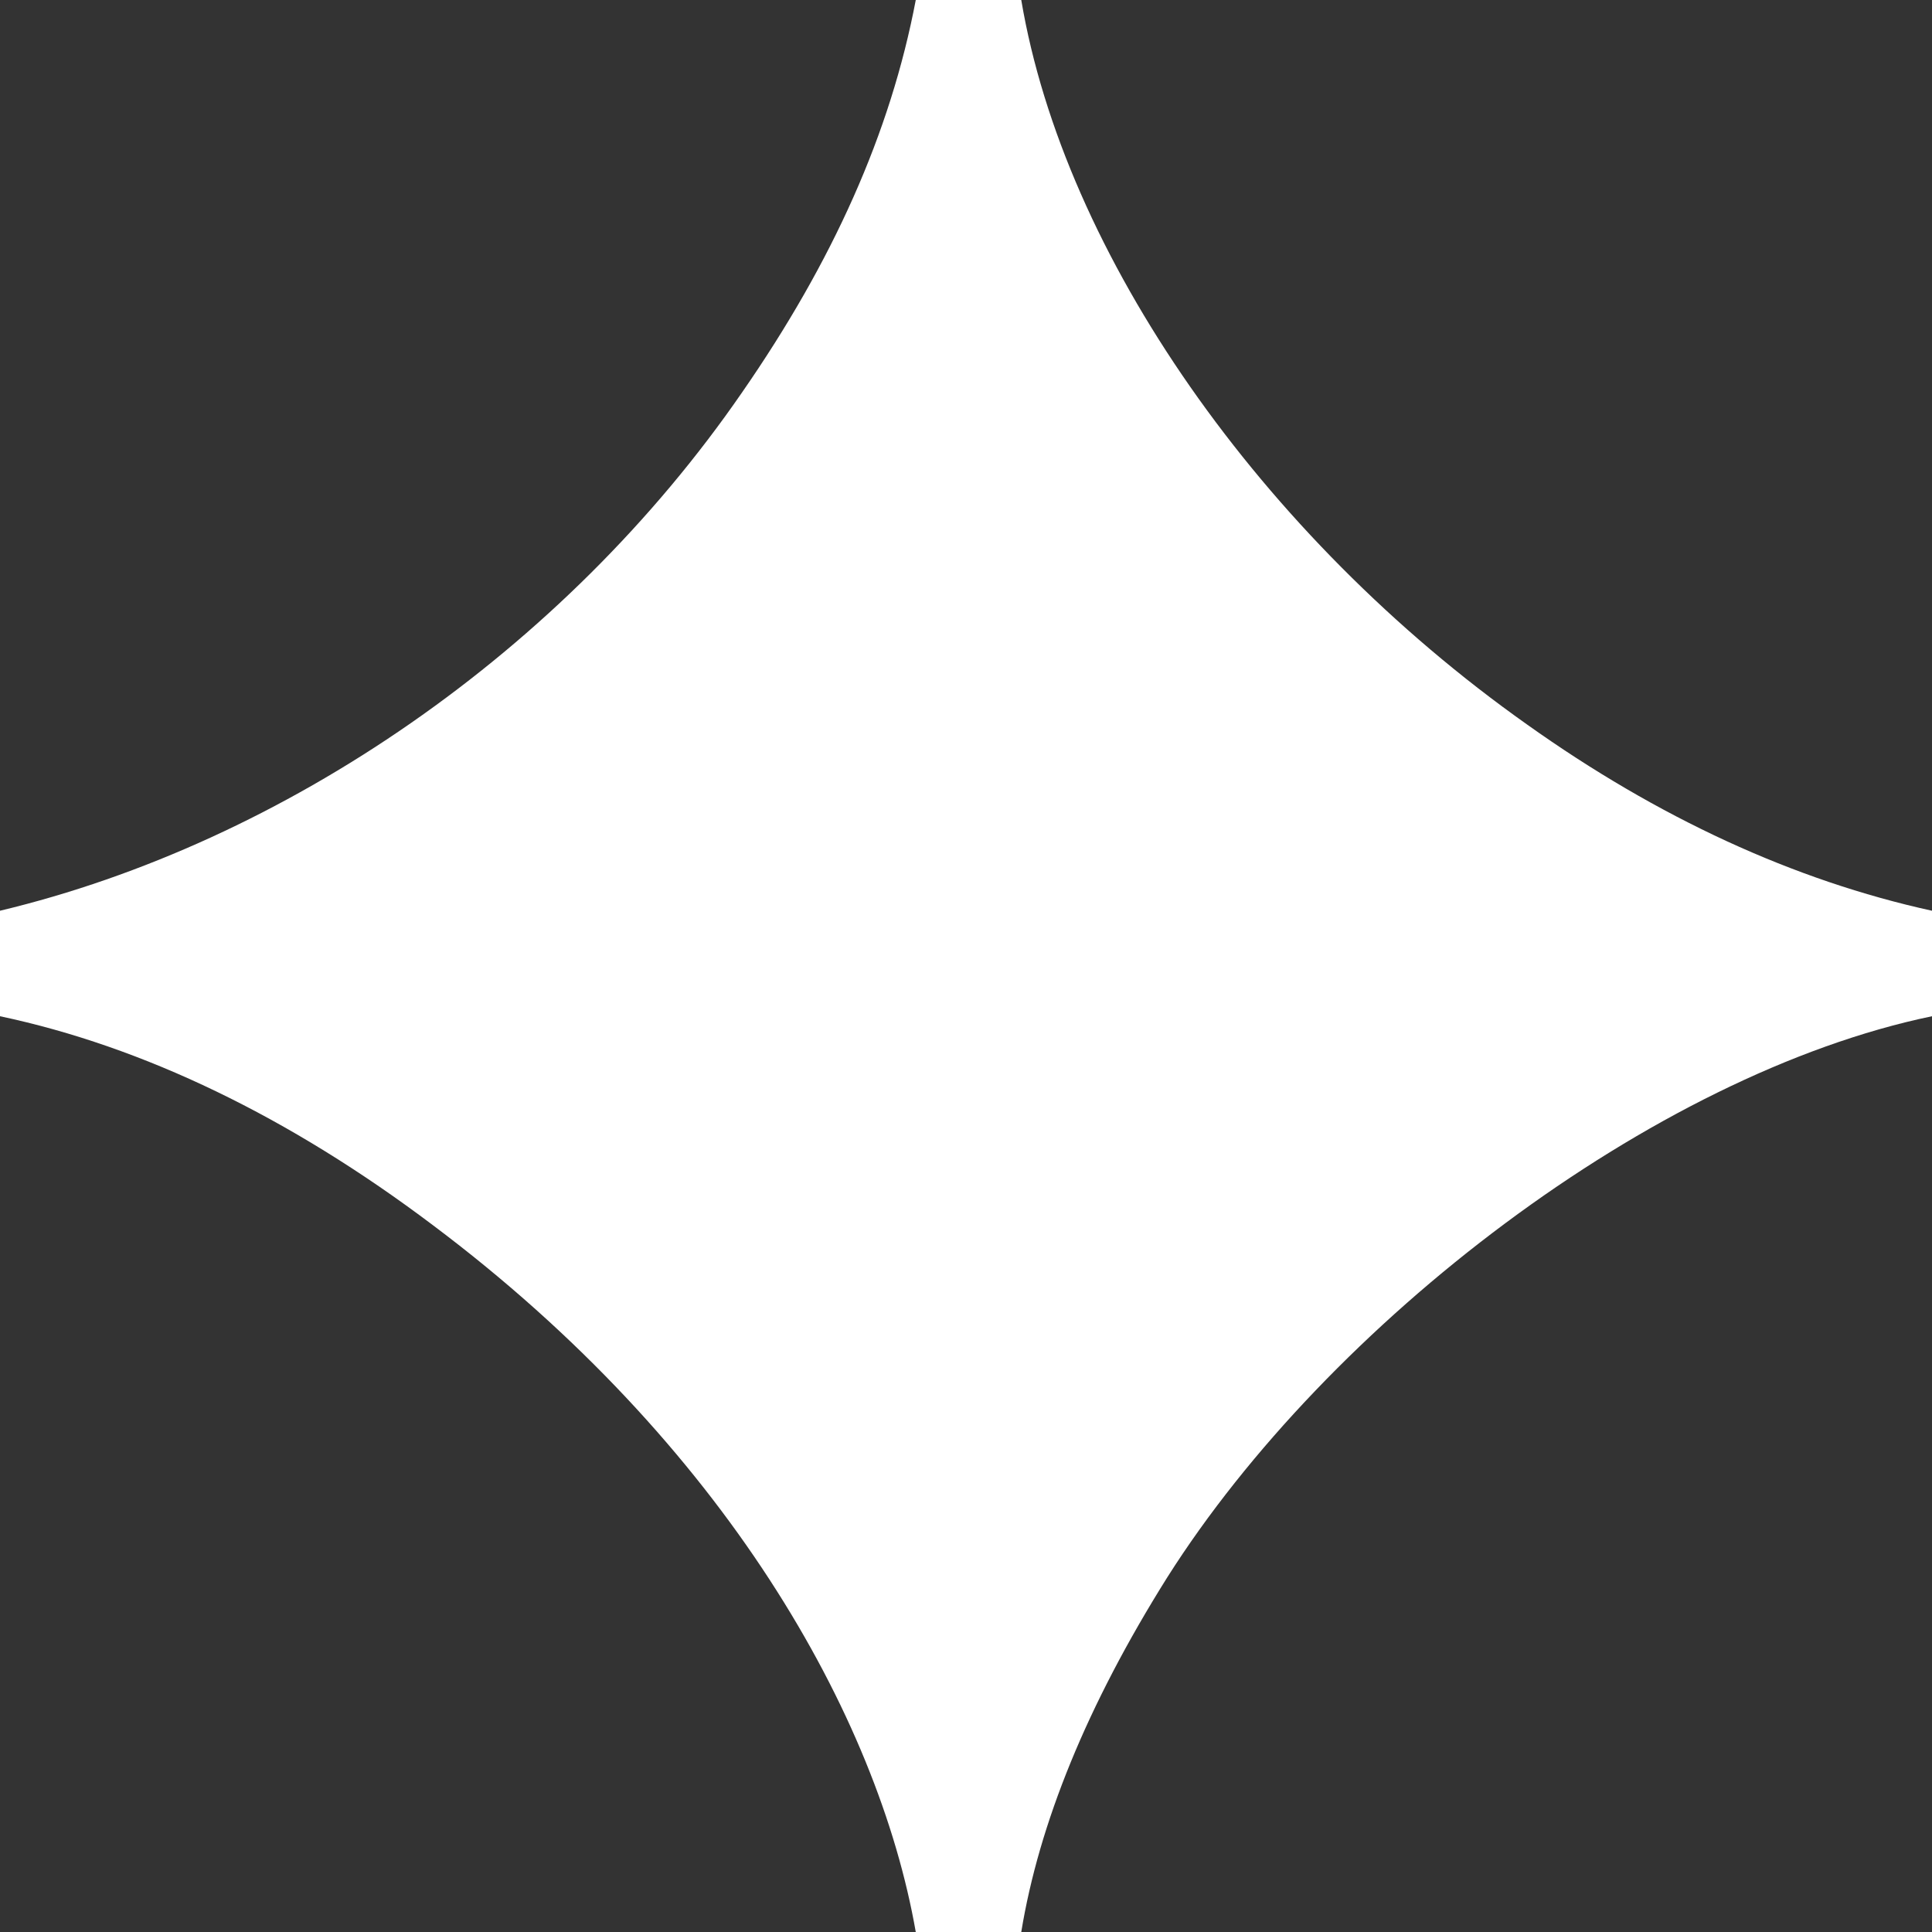 <svg width="10" height="10" viewBox="0 0 10 10" fill="none" xmlns="http://www.w3.org/2000/svg">
<rect x="0" y="0" width="10" height="10" fill="#333333" stroke="none"/>
<path d="M4.74 10C4.544 8.88 3.75 7.474 2.24 6.341C1.497 5.781 0.742 5.417 0 5.26V4.714C1.471 4.362 2.917 3.372 3.841 2.031C4.31 1.354 4.609 0.69 4.74 0H5.286C5.508 1.315 6.523 2.773 7.904 3.75C8.581 4.232 9.284 4.557 10 4.714V5.26C8.555 5.56 6.875 6.849 6.042 8.164C5.625 8.828 5.378 9.44 5.286 10H4.74Z" fill="white"/>
</svg>
